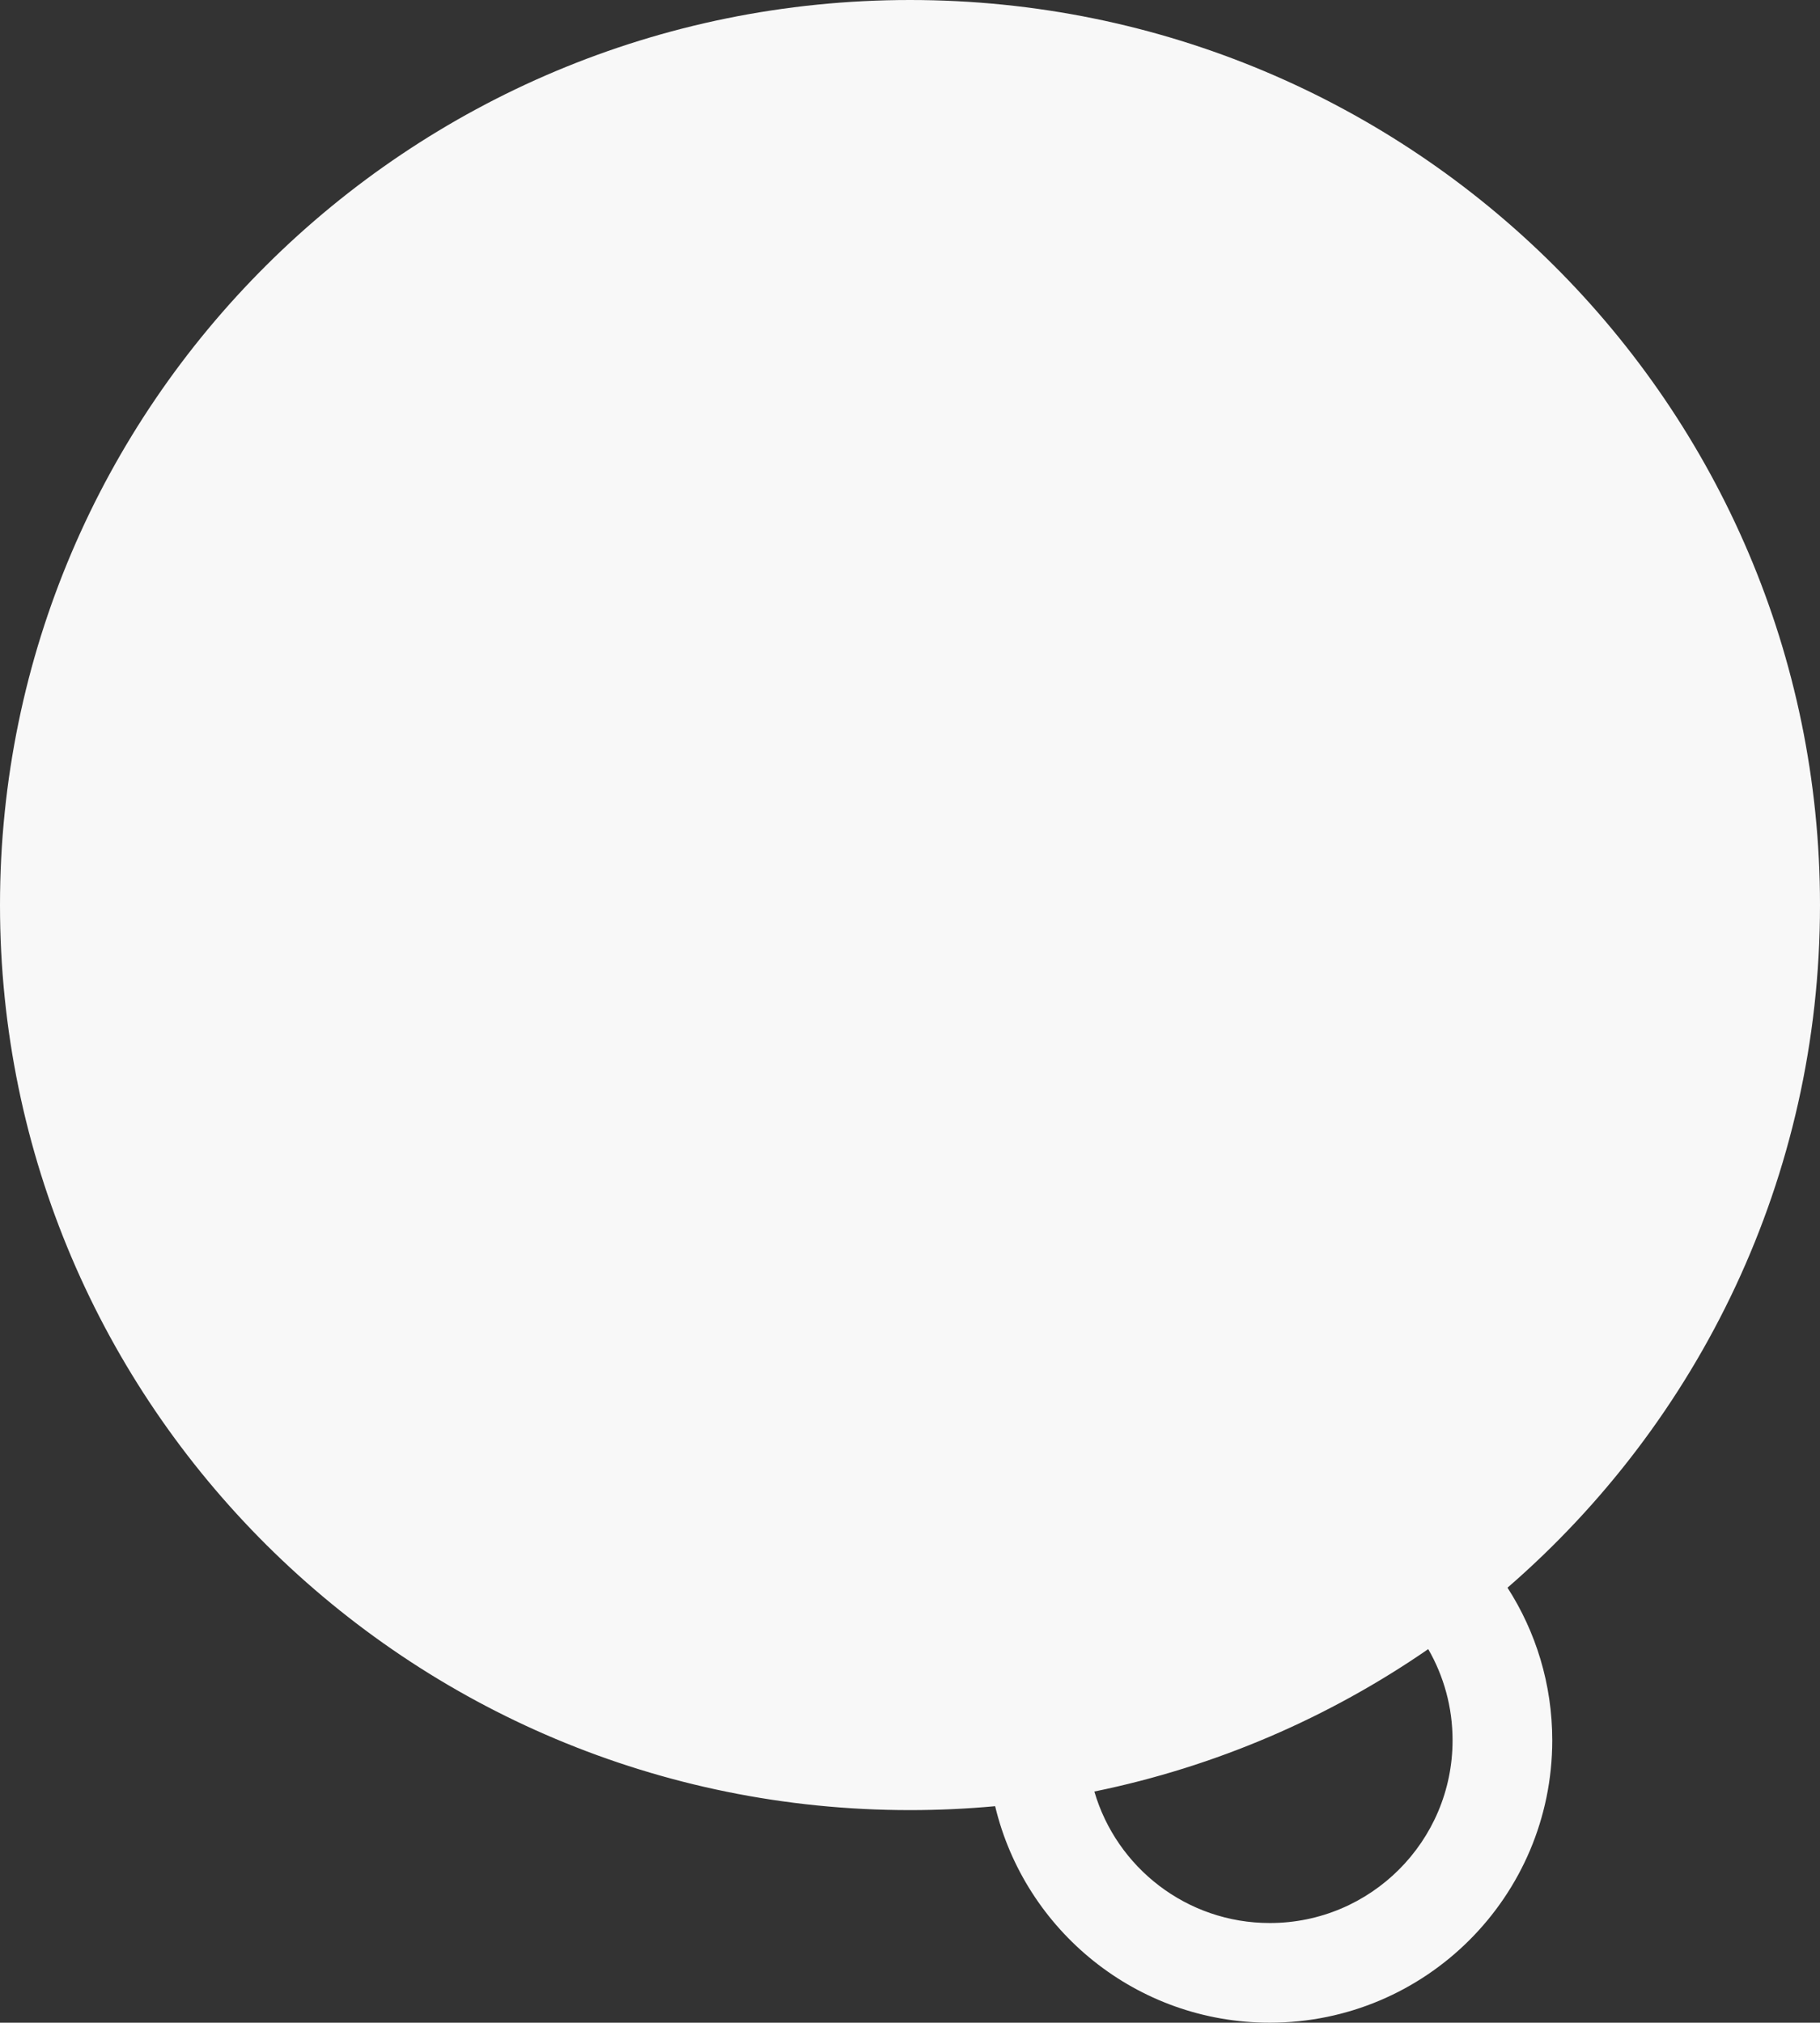 <svg 
 xmlns="http://www.w3.org/2000/svg"
 xmlns:xlink="http://www.w3.org/1999/xlink"
 width="2046px" height="2274px">
<rect width="100%" height="100%" fill="#333333" stroke="none"/>
<path fill-rule="evenodd"  fill="rgb(248, 248, 248)"
 d="M1694.699,1784.942 C1726.529,1834.416 1745.000,1893.300 1745.000,1956.500 C1745.000,2131.850 1602.850,2274.000 1427.500,2274.000 C1277.663,2274.000 1152.088,2170.198 1118.712,2030.588 C1087.199,2033.496 1055.277,2035.000 1023.000,2035.000 C458.013,2035.000 0.000,1579.449 0.000,1017.499 C0.000,455.550 458.013,-0.000 1023.000,-0.000 C1587.987,-0.000 2046.000,455.550 2046.000,1017.499 C2046.000,1323.759 1909.952,1598.406 1694.699,1784.942 ZM1427.500,2161.941 C1540.962,2161.941 1632.941,2069.961 1632.941,1956.499 C1632.941,1919.169 1622.982,1884.165 1605.579,1853.997 C1494.483,1930.684 1367.378,1986.036 1230.256,2014.100 C1255.161,2099.522 1334.036,2161.941 1427.500,2161.941 Z"/>
</svg>